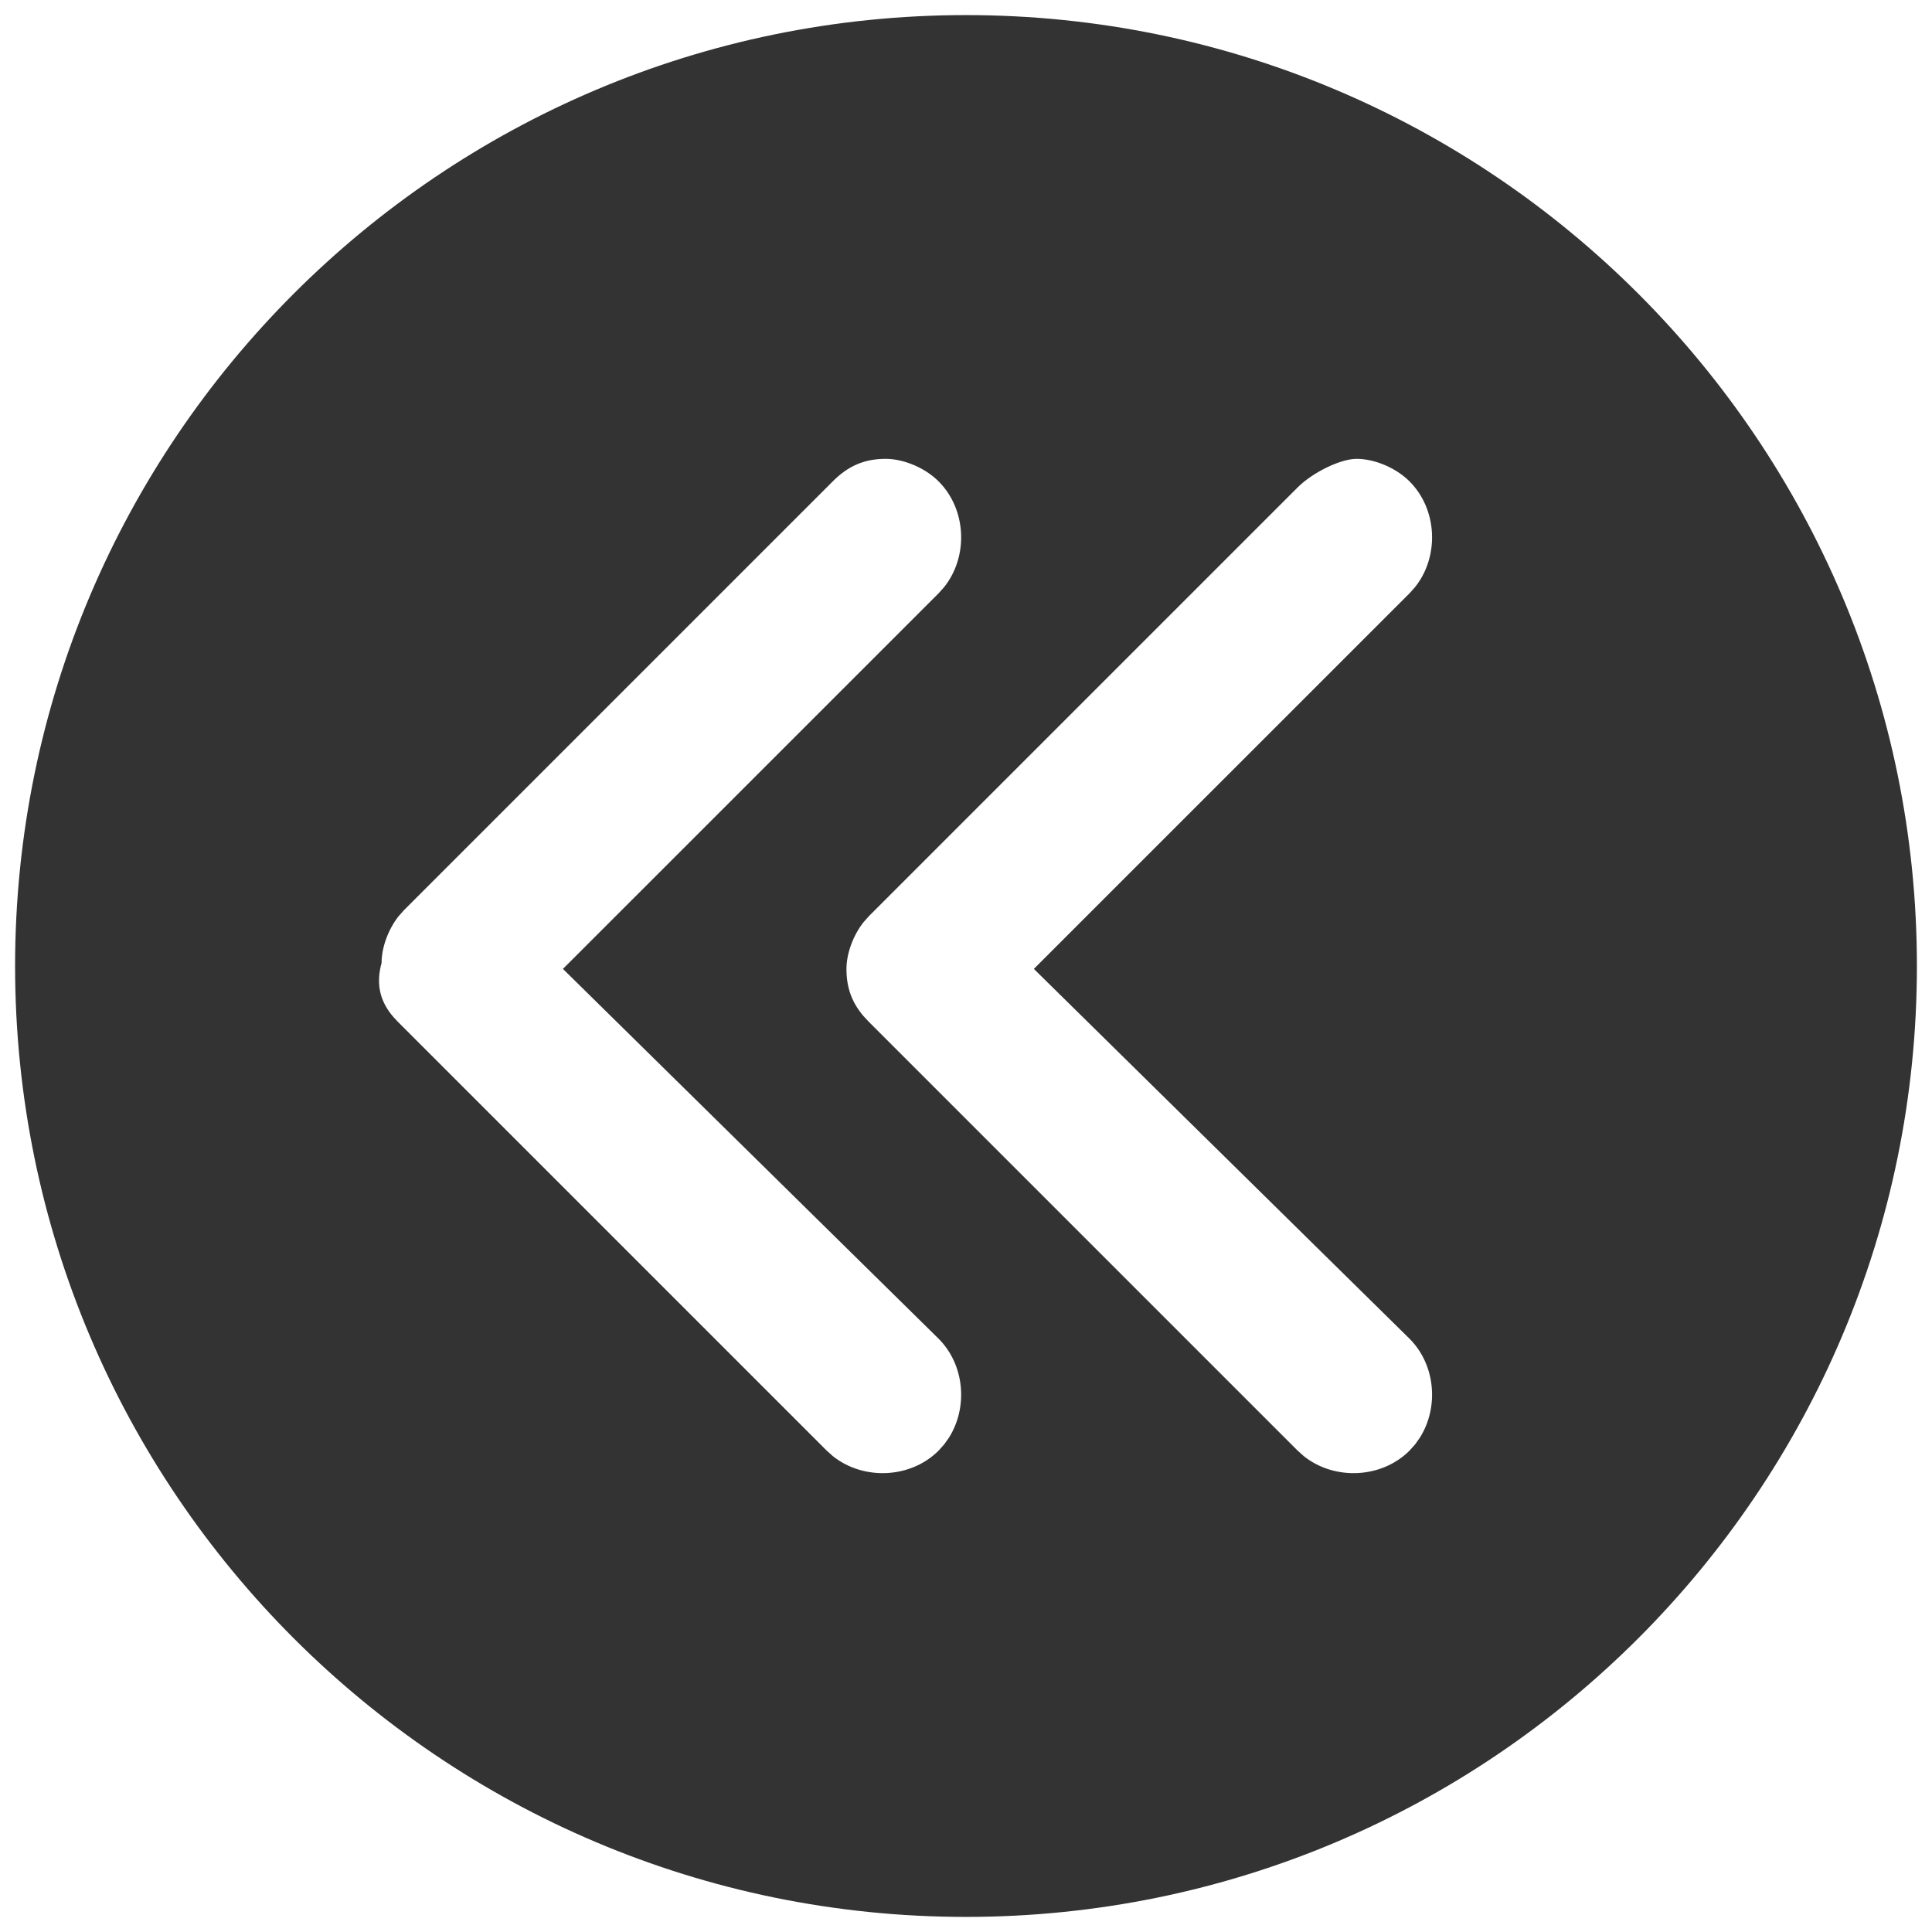 <?xml version="1.0" encoding="UTF-8"?>
<svg width="32px" height="32px" viewBox="0 0 32 32" version="1.1" xmlns="http://www.w3.org/2000/svg" xmlns:xlink="http://www.w3.org/1999/xlink">
    <title>double-chevron-left-circle-alt</title>
    <g id="🧠-Symbols" stroke="none" stroke-width="1" fill="none" fill-rule="evenodd">
        <g id="double-chevron-left-circle-alt" fill="#333333">
            <rect id="boundbox" opacity="0" x="0" y="0" width="32" height="32"></rect>
            <path d="M16,0.25 C24.694,0.25 31.75,7.306 31.75,16 C31.75,24.694 24.694,31.75 16,31.75 C7.306,31.75 0.25,24.694 0.25,16 C0.25,7.306 7.306,0.25 16,0.25 Z M22.47,7.6 C22.196,7.6 21.736,7.83 21.493,8.073 L21.493,8.073 L14.393,15.173 L14.299,15.279 C14.124,15.504 14.02,15.801 14.02,16.05 C14.02,16.359 14.109,16.601 14.299,16.826 L14.299,16.826 L14.386,16.92 L21.493,24.027 L21.597,24.12 C22.103,24.522 22.882,24.491 23.346,24.027 L23.346,24.027 L23.439,23.923 L23.519,23.81 C23.835,23.307 23.778,22.605 23.346,22.173 L23.346,22.173 L17.124,16.048 L23.346,9.827 L23.439,9.723 C23.842,9.216 23.811,8.438 23.346,7.973 C23.115,7.742 22.76,7.6 22.47,7.6 Z M14.67,7.6 C14.313,7.6 14.048,7.718 13.793,7.973 L13.793,7.973 L6.693,15.073 L6.599,15.179 C6.424,15.404 6.32,15.701 6.32,15.95 C6.225,16.296 6.29,16.585 6.518,16.847 L6.518,16.847 L6.587,16.921 L13.693,24.027 L13.797,24.12 C14.303,24.522 15.082,24.491 15.546,24.027 L15.546,24.027 L15.639,23.923 L15.719,23.81 C16.035,23.307 15.978,22.605 15.546,22.173 L15.546,22.173 L9.324,16.048 L15.546,9.827 L15.639,9.723 C16.042,9.216 16.011,8.438 15.546,7.973 C15.315,7.742 14.96,7.6 14.67,7.6 Z" id="Combined-Shape" fill-rule="nonzero"></path>
        </g>
    </g>
</svg>